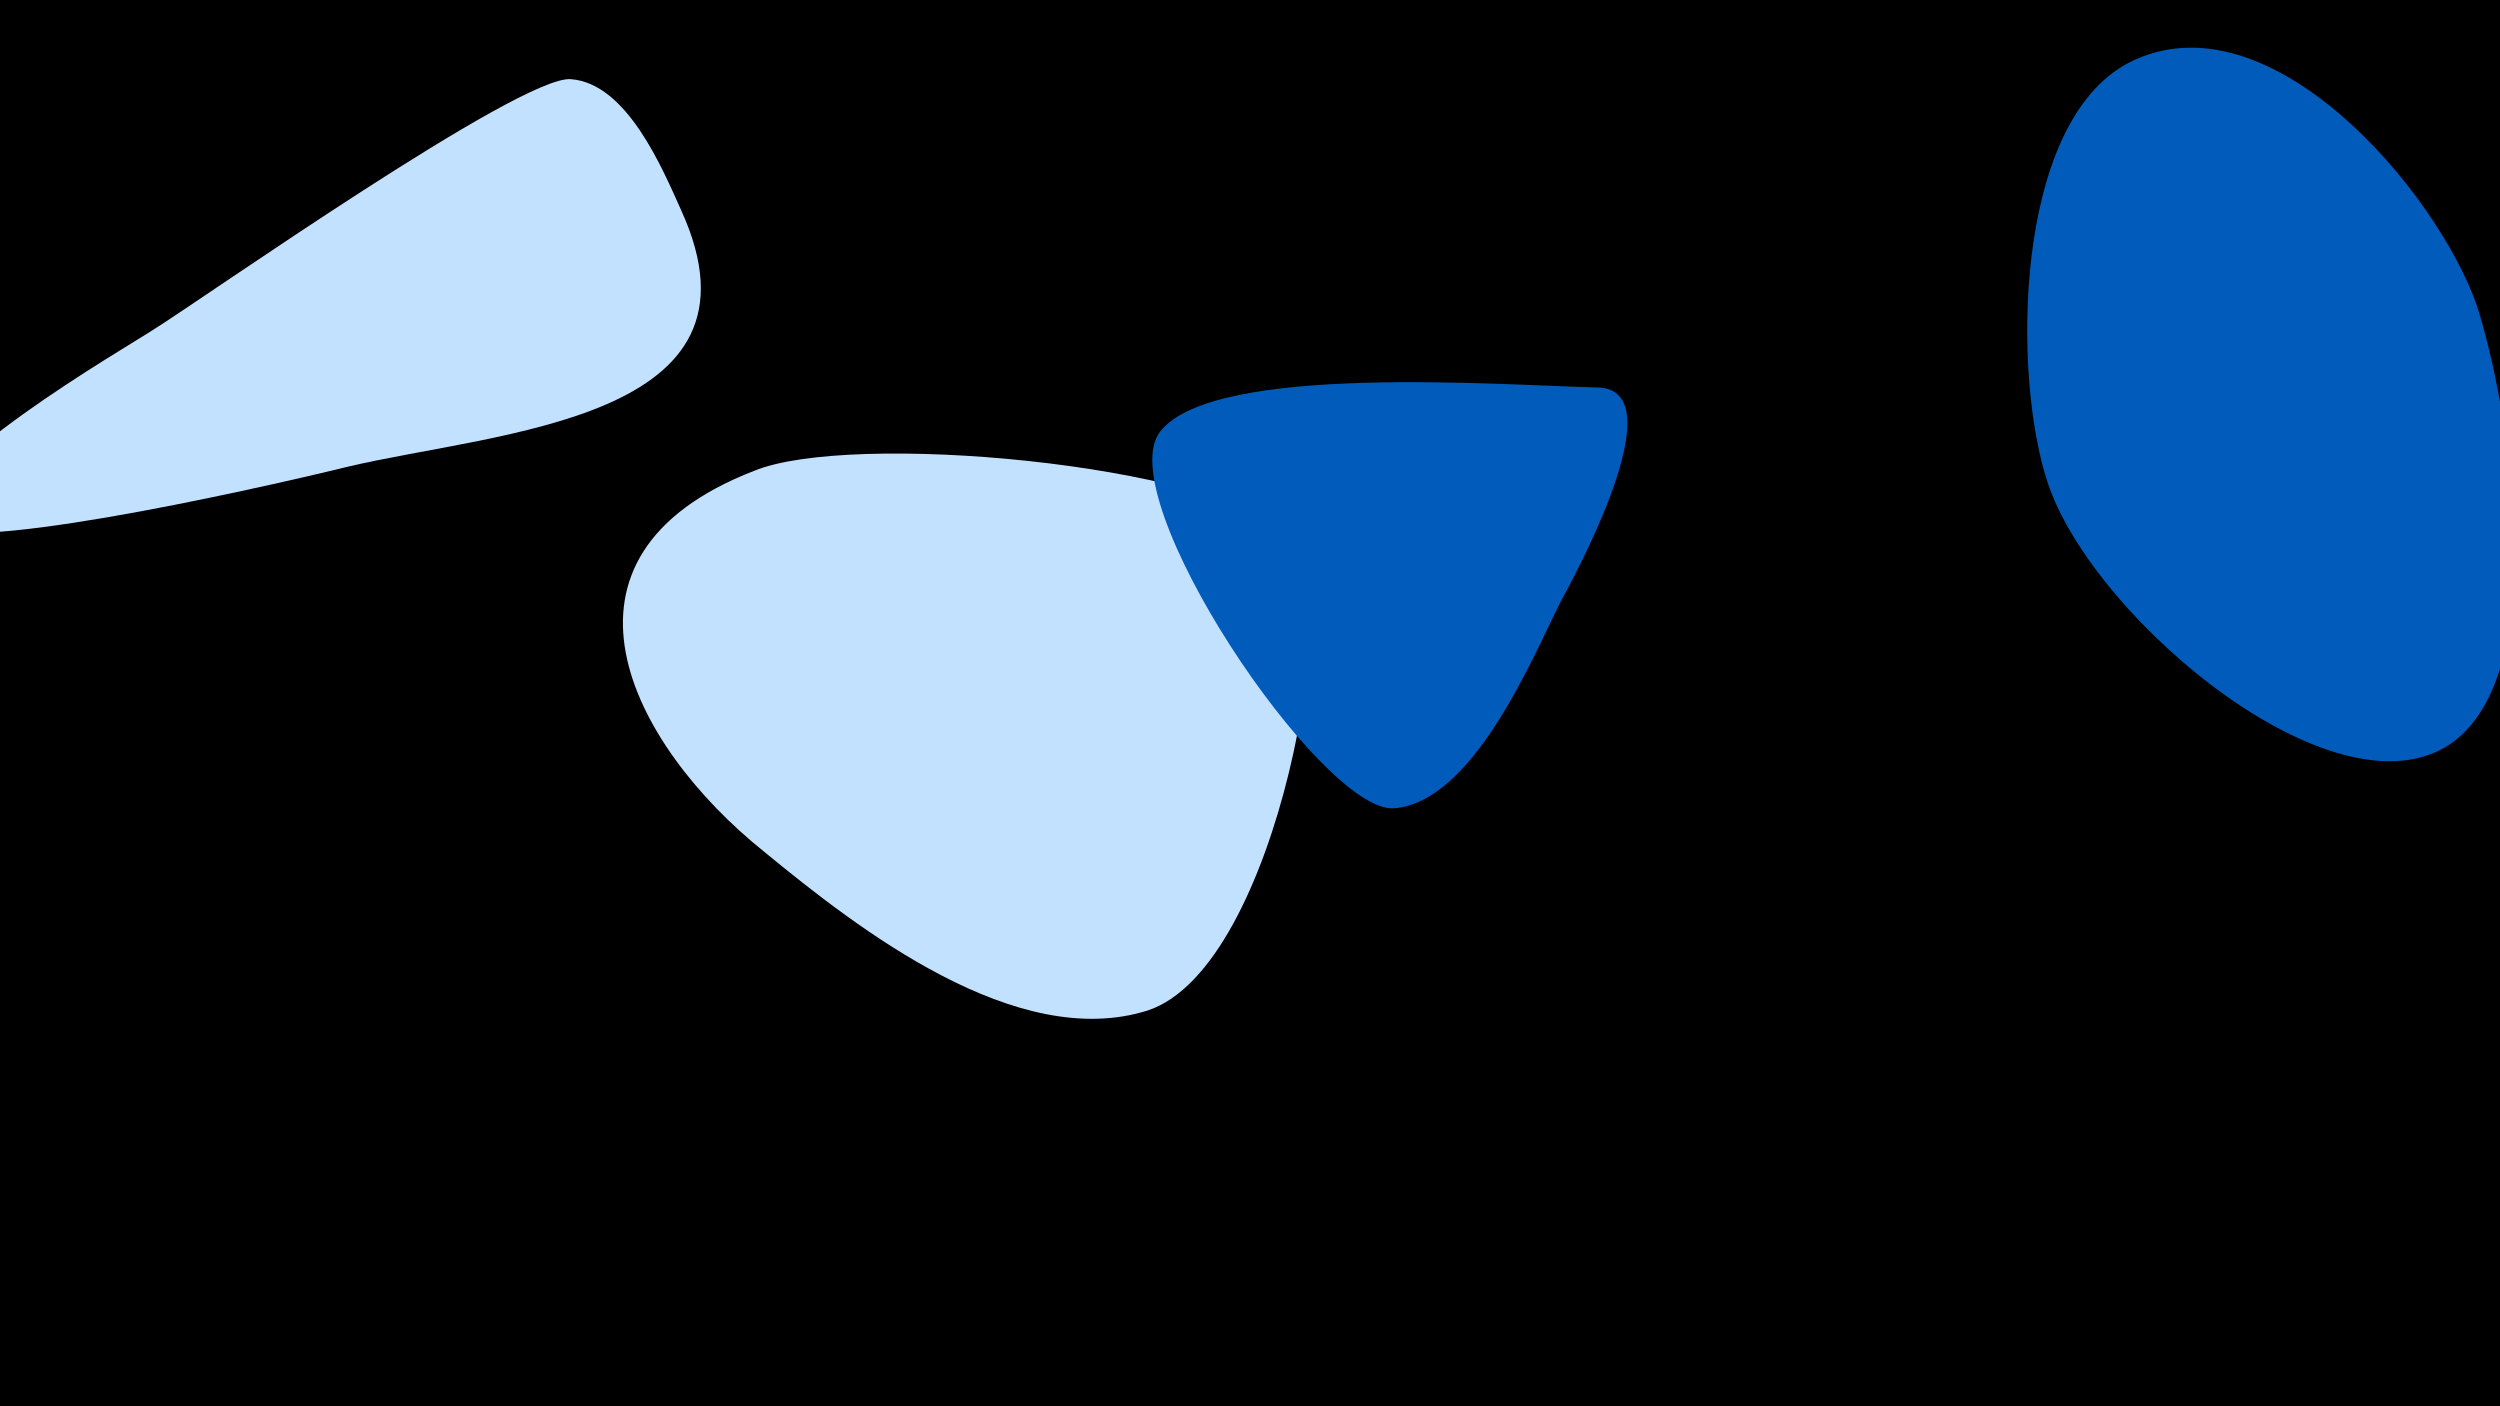 <svg width="1200" height="675" viewBox="-500 -500 1200 675" xmlns="http://www.w3.org/2000/svg"><path d="M-500-500h1200v675h-1200z" fill="#000"/><path d="M-173-399c-9-20-26-61-53-63-24-2-176 105-200 120-12 8-120 70-108 93 8 17 152-15 201-27 72-17 206-22 160-123z"  fill="#c2e1ff" /><path d="M121-243c-41-35-213-50-259-31-106 41-60 131 5 183 45 37 121 96 184 76 63-21 94-207 70-228z"  fill="#c2e1ff" /><path d="M267-314c-45-1-184-12-210 21-25 31 77 183 112 181 38-3 66-71 80-99 6-11 56-102 18-103z"  fill="#005bbb" /><path d="M689-353c-19-55-100-151-167-117-56 29-56 152-39 202 22 66 142 166 196 123 46-37 25-161 10-208z"  fill="#005bbb" /></svg>